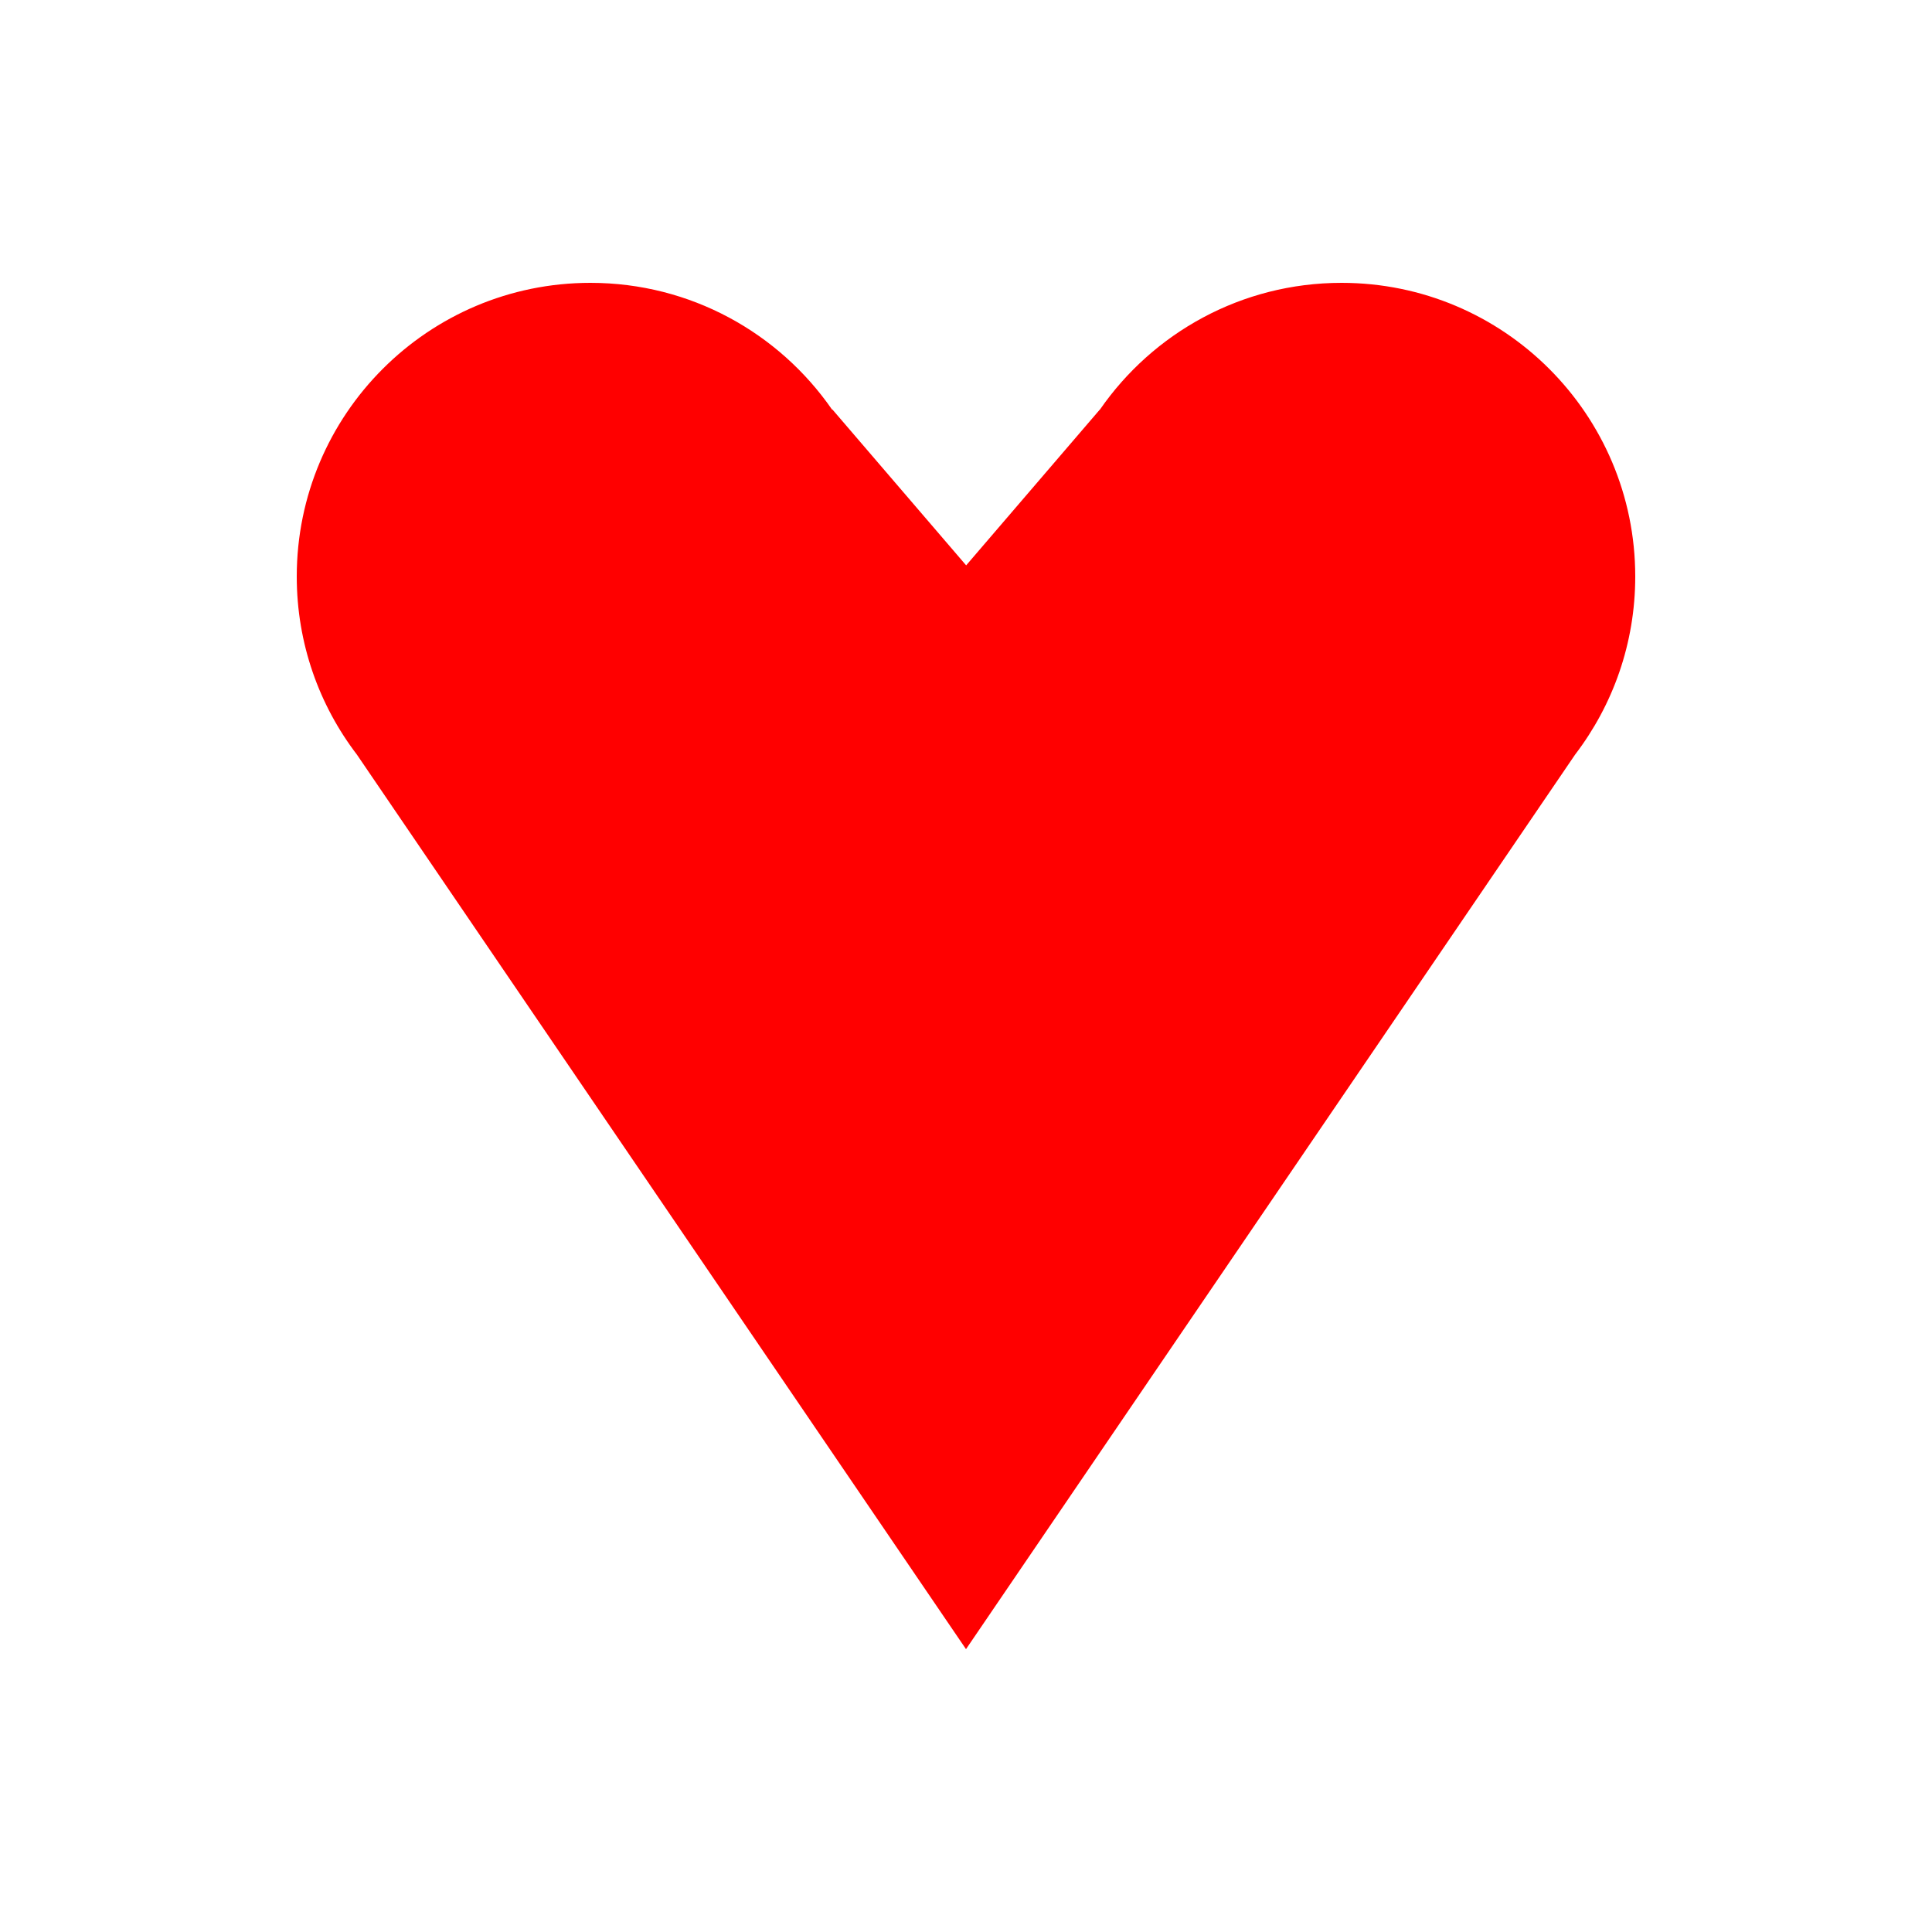 <svg width="1250" height="1250" viewBox="0 0 1250 1250" fill="none" xmlns="http://www.w3.org/2000/svg">
<path fill-rule="evenodd" clip-rule="evenodd" d="M538.341 265C504.051 215.455 446.815 183 382 183C277.066 183 192 268.066 192 373C192 416.312 206.492 456.239 230.892 488.197L625 1067L1019.11 488.196C1043.51 456.239 1058 416.312 1058 373C1058 268.066 972.934 183 868 183C803.185 183 745.949 215.455 711.659 265H711.577L625.1 365.785L538.623 265H538.341Z" fill="#FF0000"/>
</svg>

